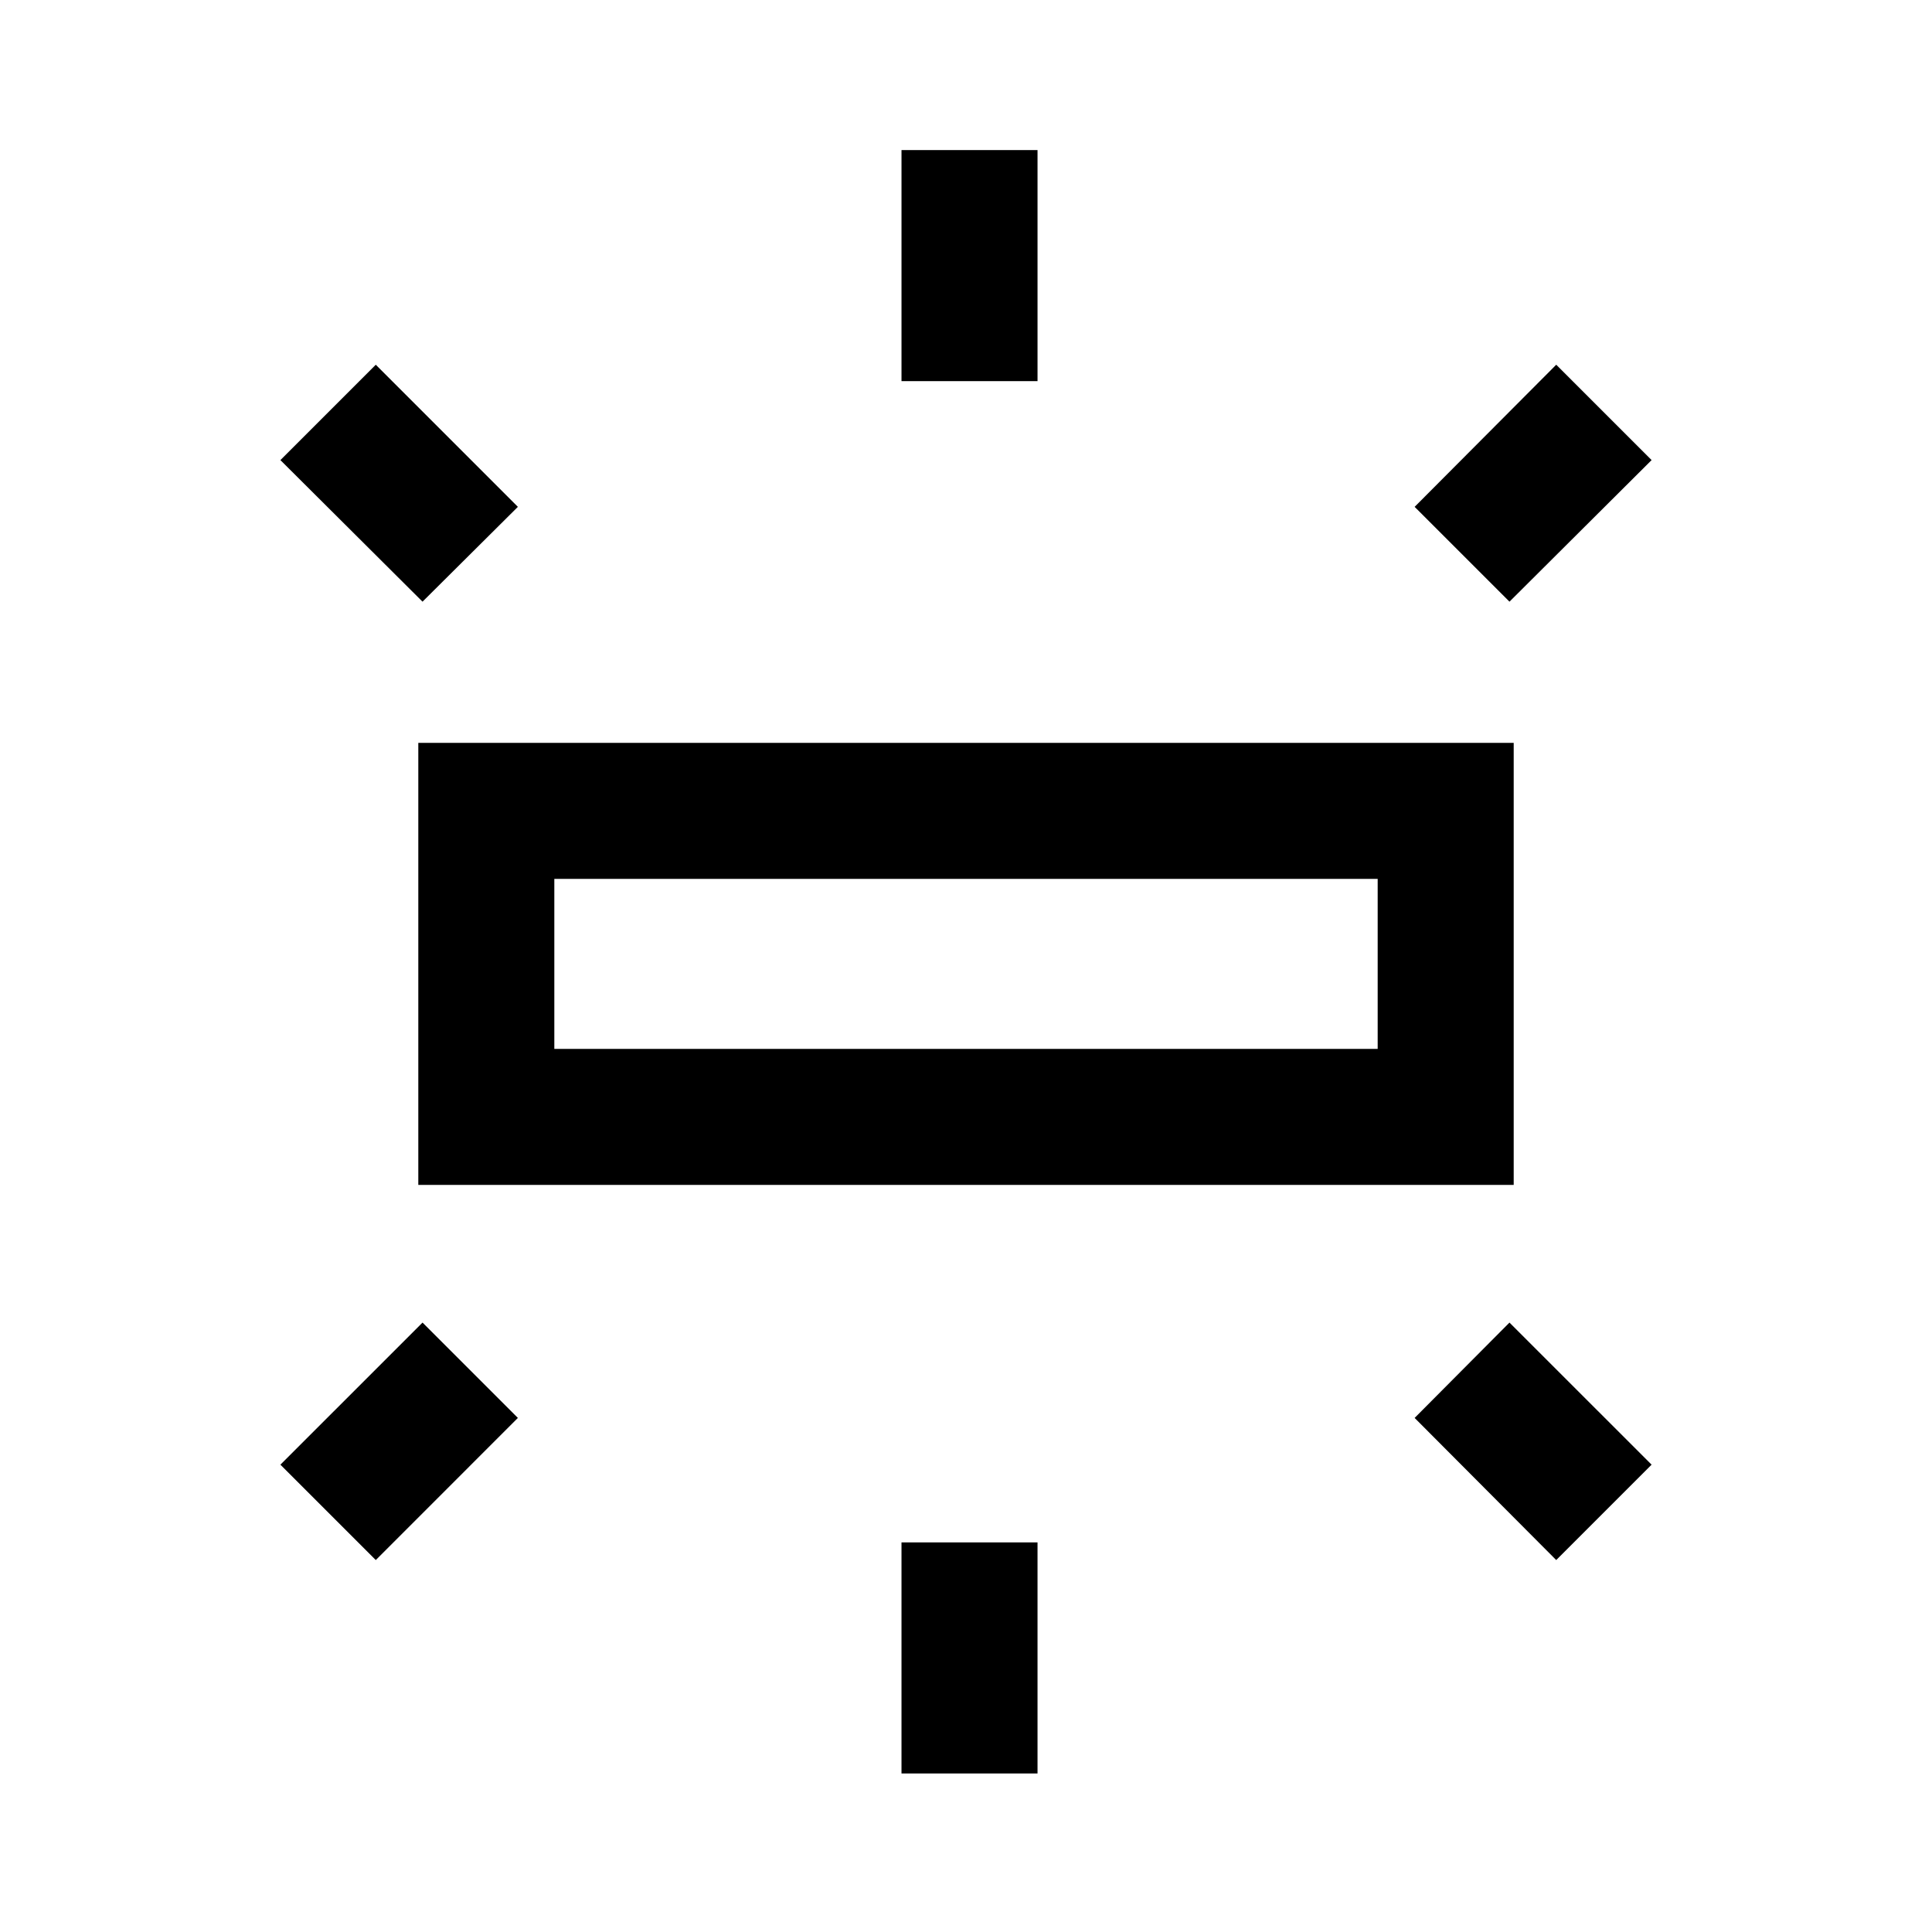 <svg xmlns="http://www.w3.org/2000/svg" height="40" viewBox="0 -960 960 960" width="40"><path d="M207.85-371.23v-219.64h544.3v219.64h-544.3Zm240.1-399.39v-114.81h67.59v114.81h-67.59Zm302.1 109.59-47.13-47.12 70.36-70.62 47.39 47.39-70.62 70.35ZM447.95-78.77v-114.82h67.59v114.82h-67.59Zm325.33-106.05-70.36-70.62 47.13-47.38 70.62 70.61-47.39 47.39ZM209.95-661.03l-70.62-70.35 47.39-47.39 70.61 70.62-47.38 47.12Zm-23.23 476.21-47.39-47.39 70.62-70.61 47.38 47.38-70.61 70.62Zm88.72-254h409.12v-84.46H275.44v84.46Zm0 0v-84.46 84.46Z"/></svg>
